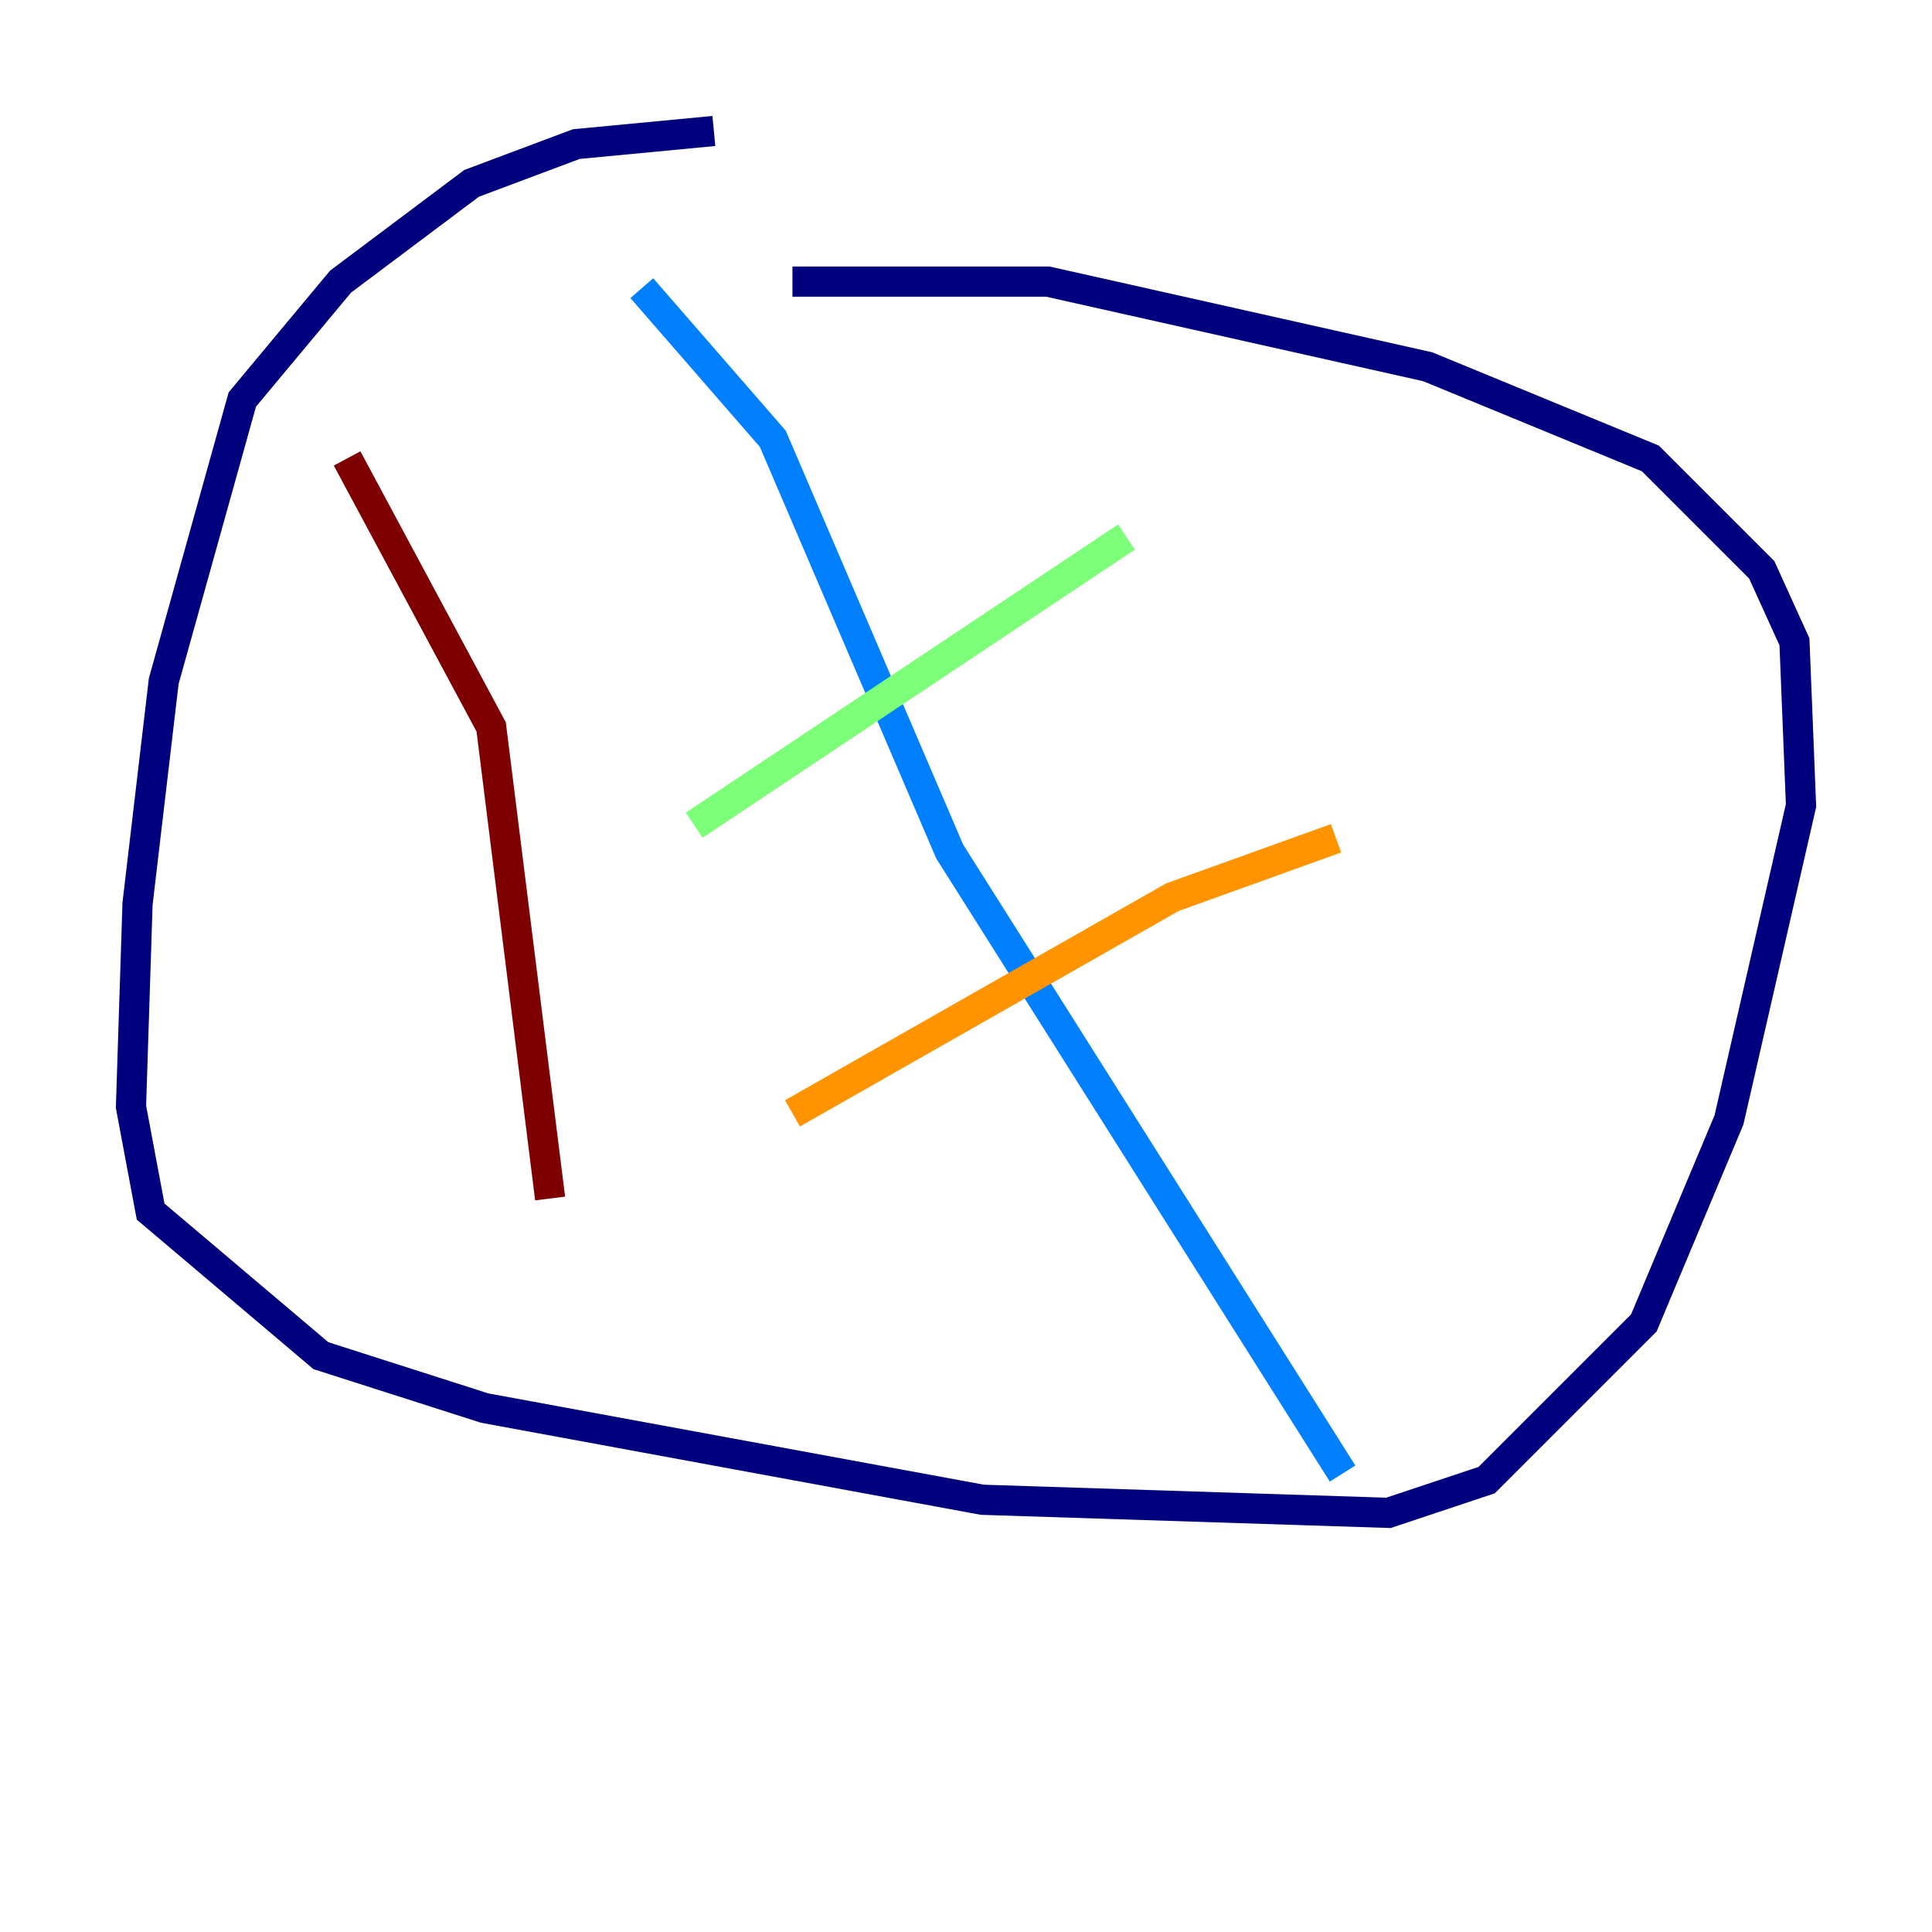 <?xml version="1.0" encoding="utf-8" ?>
<svg baseProfile="tiny" height="128" version="1.2" viewBox="0,0,128,128" width="128" xmlns="http://www.w3.org/2000/svg" xmlns:ev="http://www.w3.org/2001/xml-events" xmlns:xlink="http://www.w3.org/1999/xlink"><defs /><polyline fill="none" points="47.295,8.678 38.183,9.546 31.241,12.149 22.563,18.658 16.054,26.468 10.848,45.125 9.112,59.878 8.678,73.329 9.98,80.271 21.261,89.817 32.108,93.288 65.085,99.363 91.986,100.231 98.495,98.061 108.909,87.647 114.549,74.197 119.322,53.37 118.888,42.522 116.719,37.749 109.342,30.373 94.59,24.298 69.424,18.658 52.502,18.658" stroke="#00007f" stroke-width="2" /><polyline fill="none" points="42.522,19.091 51.2,29.071 62.915,56.407 88.949,97.627" stroke="#0080ff" stroke-width="2" /><polyline fill="none" points="45.993,54.671 74.63,35.58" stroke="#7cff79" stroke-width="2" /><polyline fill="none" points="52.502,73.763 77.668,59.444 88.515,55.539" stroke="#ff9400" stroke-width="2" /><polyline fill="none" points="22.997,30.373 32.542,48.163 36.447,79.403" stroke="#7f0000" stroke-width="2" /></svg>